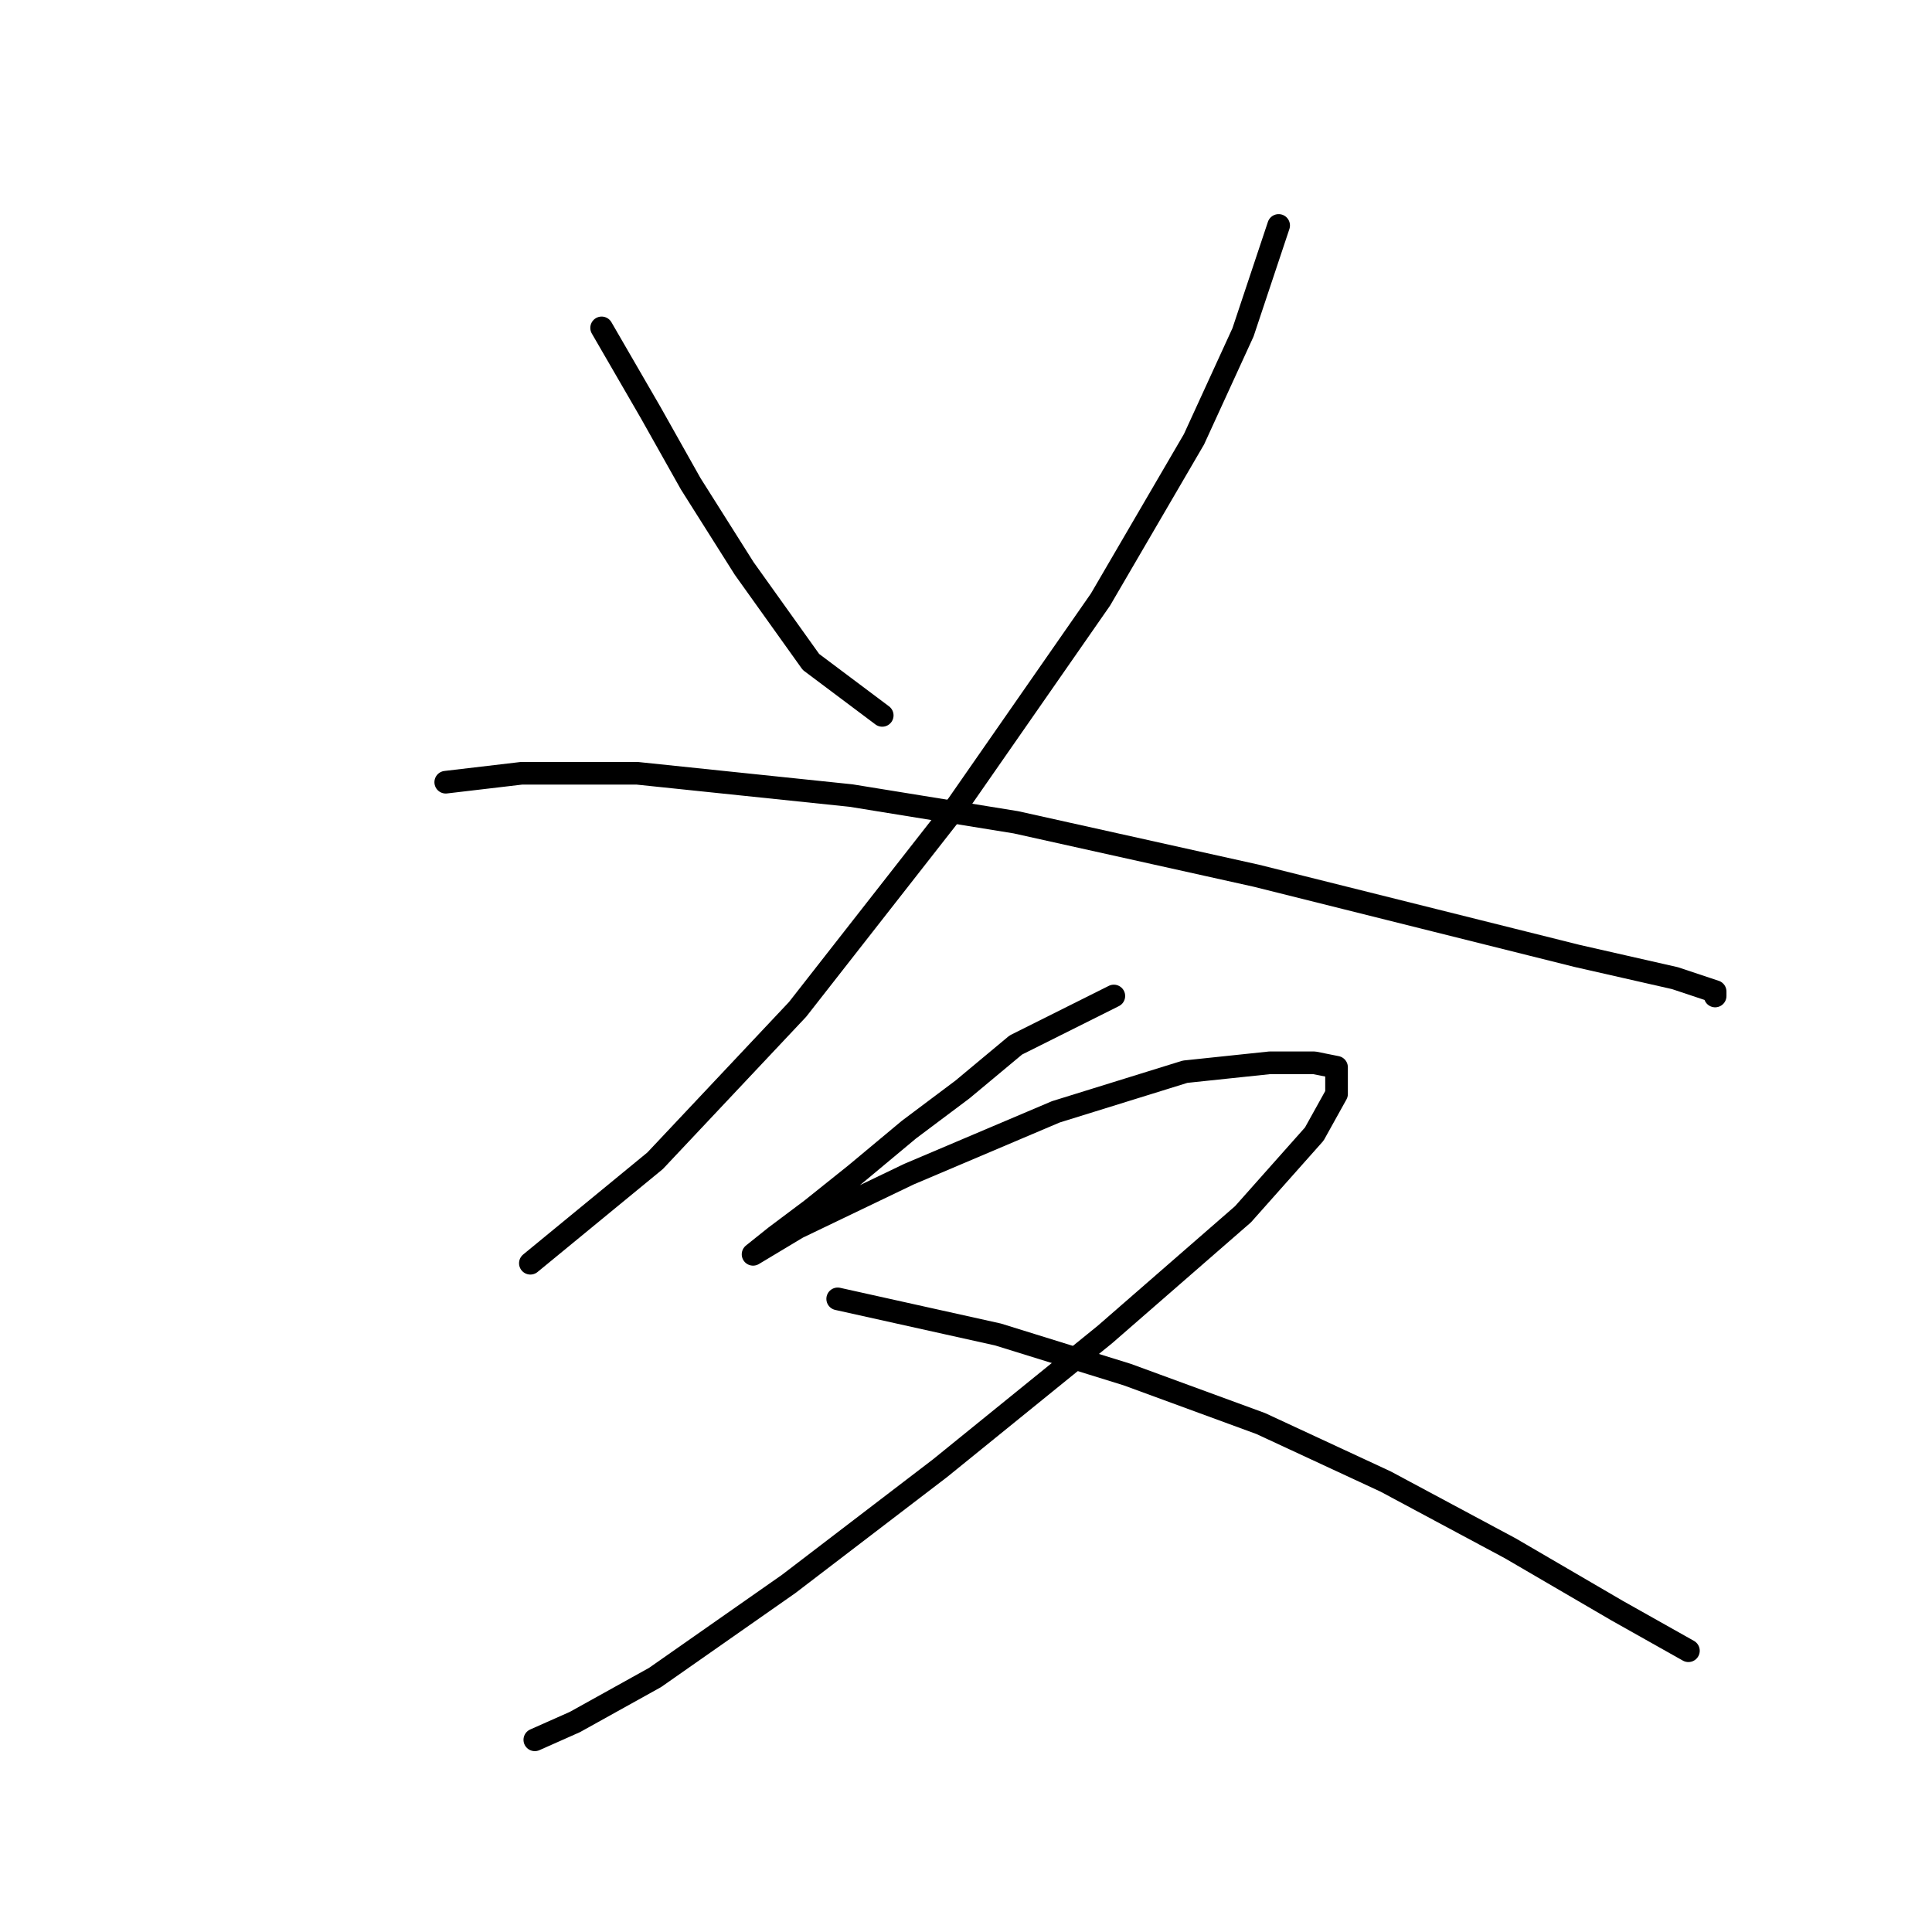 <?xml version="1.0" standalone="no"?>
    <svg width="256" height="256" xmlns="http://www.w3.org/2000/svg" version="1.1">
    <polyline stroke="black" stroke-width="3" stroke-linecap="round" fill="transparent" stroke-linejoin="round" points="79.719 43.447 86.211 54.66 91.522 64.103 98.604 75.317 107.457 87.711 116.9 94.793 116.9 94.793 " />
        <polyline stroke="black" stroke-width="3" stroke-linecap="round" fill="transparent" stroke-linejoin="round" points="169.427 29.873 164.705 44.037 158.213 58.201 145.819 79.448 126.933 106.597 105.687 133.745 86.801 153.811 70.276 167.386 70.276 167.386 " />
        <polyline stroke="black" stroke-width="3" stroke-linecap="round" fill="transparent" stroke-linejoin="round" points="59.062 103.646 69.095 102.465 84.44 102.465 112.769 105.416 134.606 108.957 166.476 116.039 190.083 121.941 208.969 126.663 221.953 129.614 227.265 131.384 227.265 131.974 227.265 131.974 " />
        <polyline stroke="black" stroke-width="3" stroke-linecap="round" fill="transparent" stroke-linejoin="round" points="147.59 131.974 134.606 138.466 127.524 144.368 120.441 149.68 113.359 155.582 107.457 160.303 102.736 163.844 99.785 166.205 99.785 166.205 105.687 162.664 120.441 155.582 139.917 147.319 157.033 142.008 168.246 140.827 174.148 140.827 177.099 141.417 177.099 144.959 174.148 150.27 164.705 160.894 146.409 176.828 124.573 194.534 104.506 209.879 86.801 222.273 76.177 228.175 70.866 230.535 70.866 230.535 " />
        <polyline stroke="black" stroke-width="3" stroke-linecap="round" fill="transparent" stroke-linejoin="round" points="110.998 172.107 132.245 176.828 149.36 182.14 167.066 188.632 183.591 196.305 200.116 205.157 214.281 213.42 223.724 218.732 223.724 218.732 " />
        </svg>